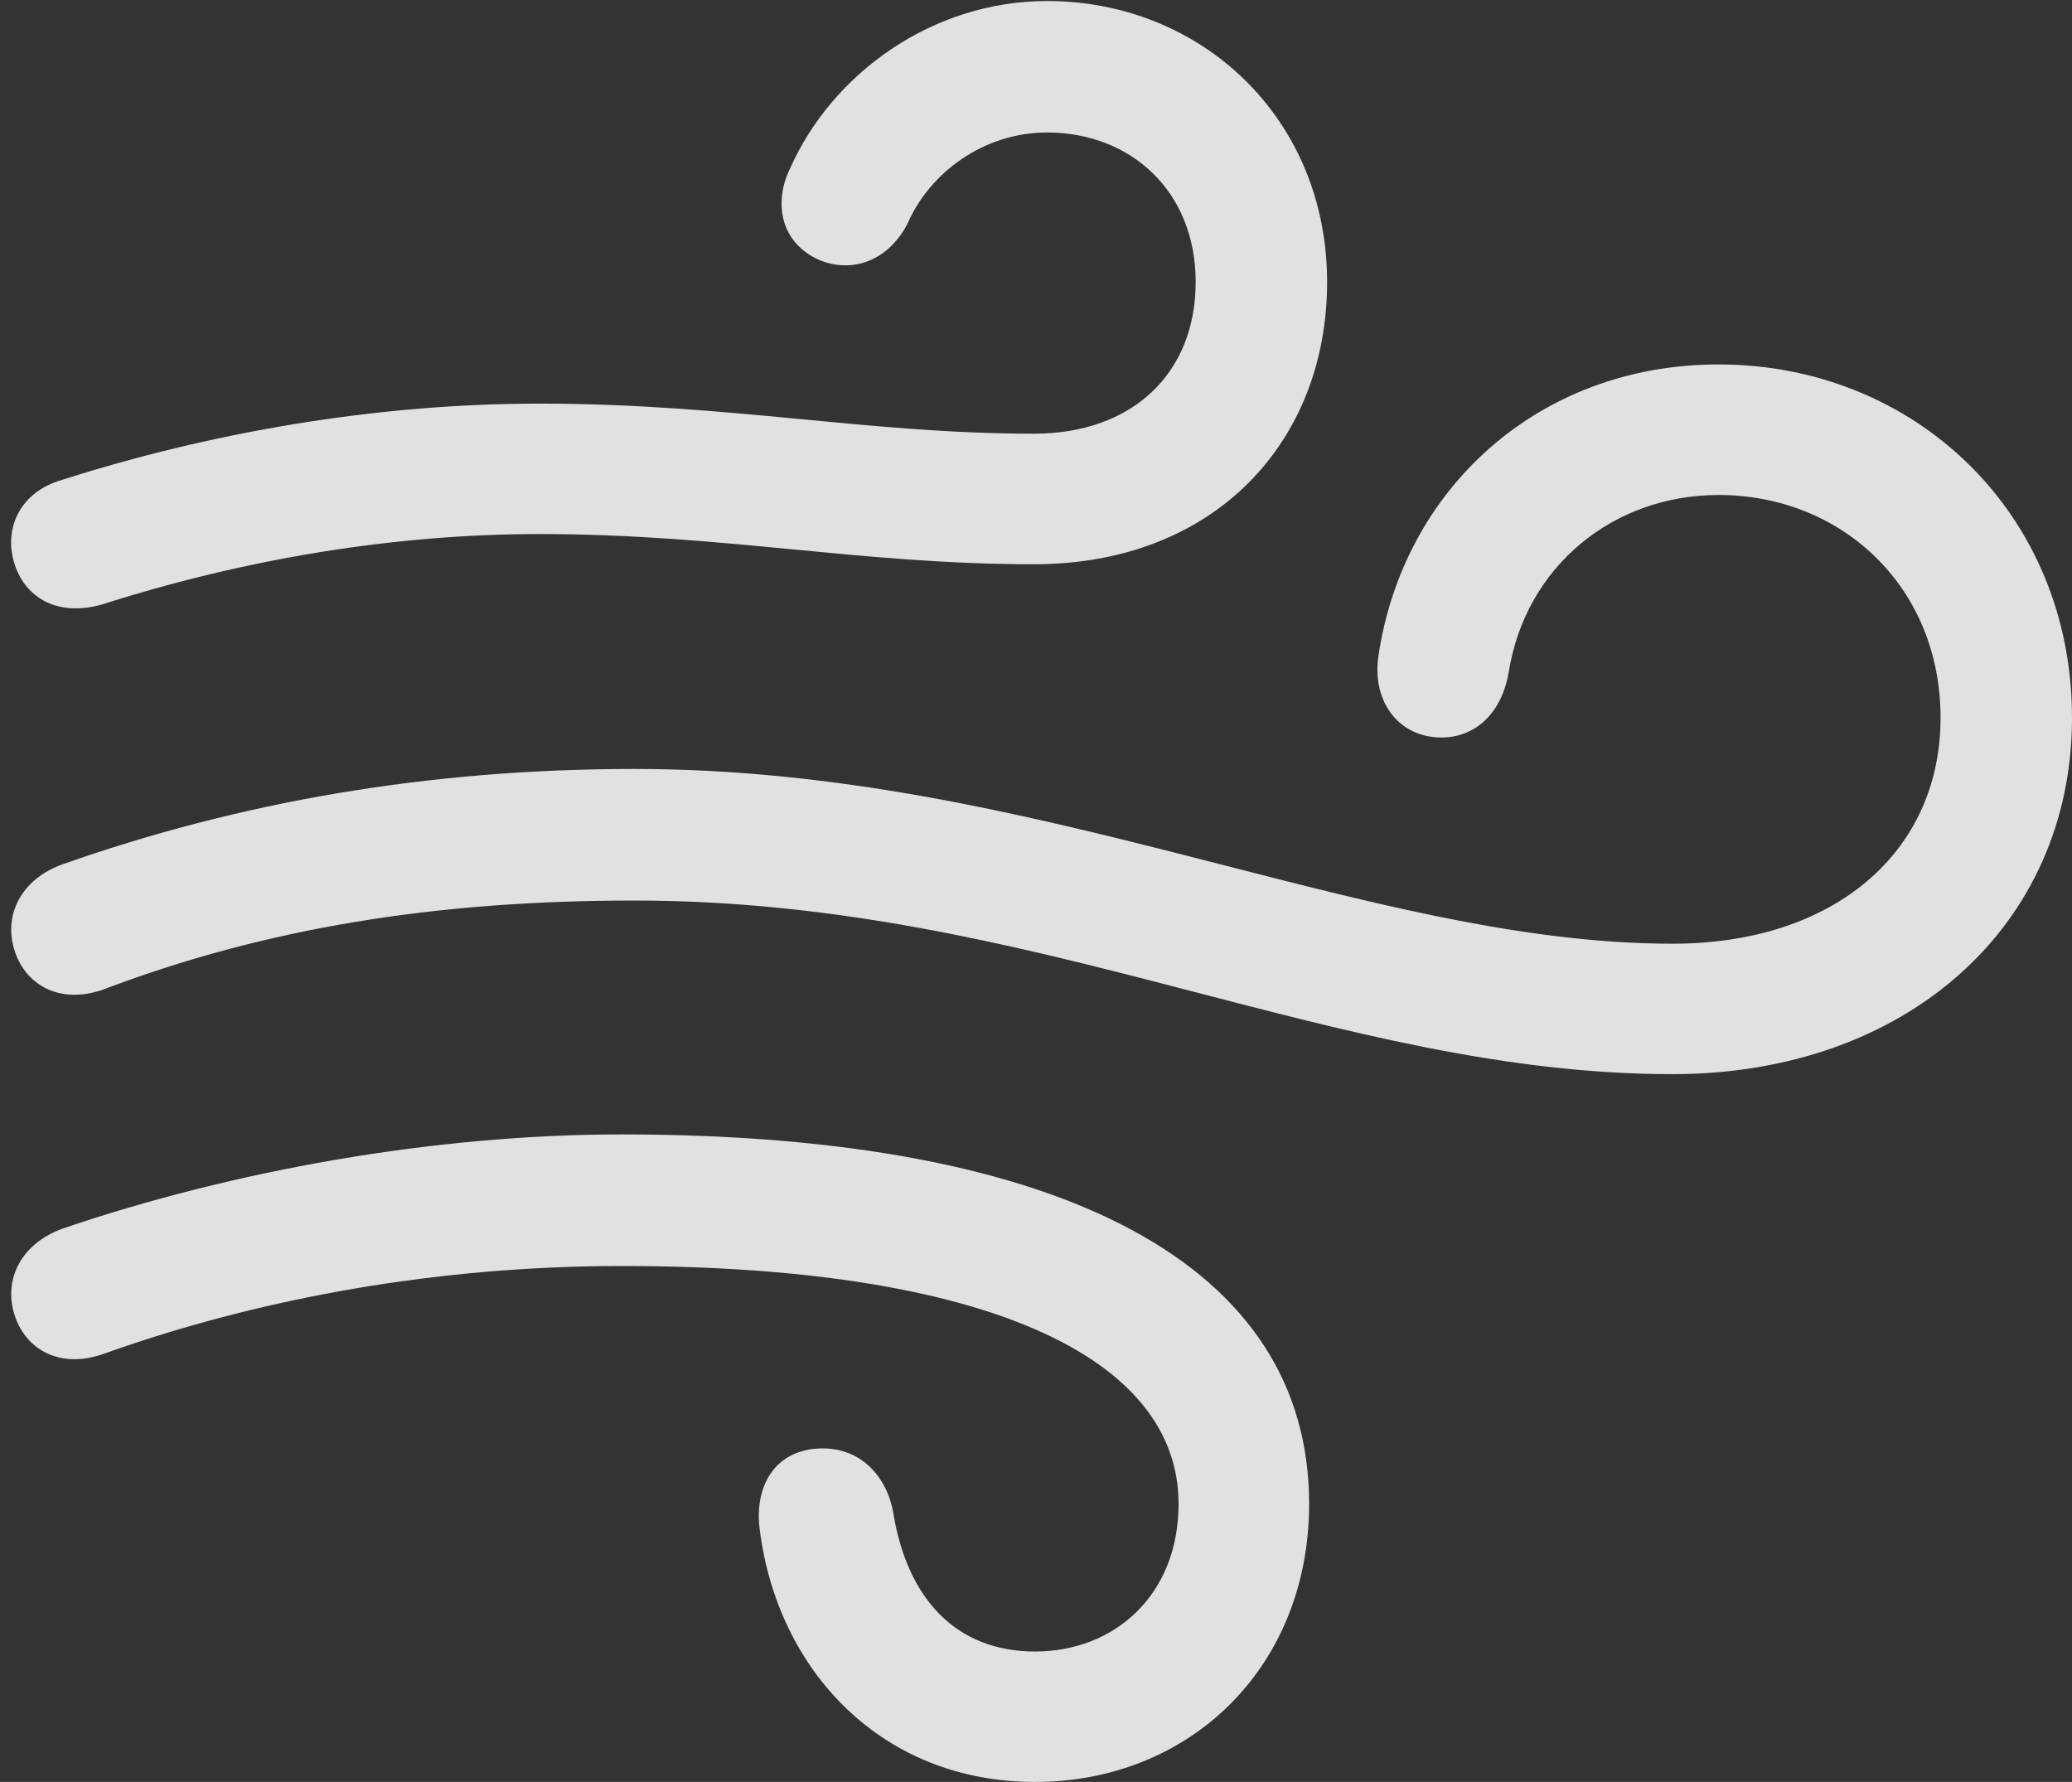 <svg xmlns="http://www.w3.org/2000/svg" xmlns:xlink="http://www.w3.org/1999/xlink" width="16.125" height="13.867" version="1.1"><rect width="100%" height="100%" fill="#333333" stroke="none"/><g><rect width="16.125" height="13.867" x="0" y="0" opacity="0"/><path fill="#fff" fill-opacity=".85" d="M0.797 4.703C1.922 4.344 3.086 4.156 4.195 4.156C5.633 4.156 6.688 4.391 8.047 4.391C9.453 4.391 10.328 3.438 10.328 2.195C10.328 0.922 9.352 0.008 8.148 0.008C7.258 0.008 6.477 0.57 6.148 1.312C6.023 1.57 6.07 1.867 6.344 2.008C6.594 2.133 6.898 2.055 7.062 1.742C7.234 1.344 7.656 1.031 8.148 1.031C8.797 1.031 9.305 1.484 9.305 2.195C9.305 2.906 8.812 3.375 8.047 3.375C6.75 3.375 5.68 3.141 4.195 3.141C2.922 3.141 1.633 3.367 0.484 3.734C0.156 3.828 0.031 4.109 0.109 4.375C0.188 4.648 0.445 4.805 0.797 4.703ZM13.016 8.359C14.836 8.359 16.125 7.203 16.125 5.586C16.125 3.992 14.898 2.836 13.375 2.836C11.961 2.836 10.914 3.82 10.727 5.109C10.68 5.438 10.859 5.695 11.141 5.734C11.43 5.773 11.68 5.594 11.742 5.227C11.875 4.406 12.555 3.852 13.375 3.852C14.328 3.852 15.102 4.562 15.102 5.586C15.102 6.625 14.281 7.344 13.016 7.344C10.633 7.344 8.062 5.984 4.938 5.984C3.328 5.984 1.859 6.242 0.484 6.727C0.164 6.844 0.031 7.117 0.109 7.383C0.188 7.656 0.453 7.82 0.797 7.703C2.07 7.219 3.398 7.008 4.938 7.008C8.055 7.008 10.383 8.359 13.016 8.359ZM8.055 13.867C9.258 13.867 10.188 12.977 10.188 11.703C10.188 9.859 8.305 8.828 4.836 8.828C3.383 8.828 1.812 9.109 0.484 9.562C0.164 9.68 0.031 9.953 0.109 10.219C0.188 10.492 0.453 10.656 0.797 10.539C2.039 10.094 3.43 9.852 4.836 9.852C7.672 9.852 9.172 10.562 9.172 11.703C9.172 12.414 8.672 12.852 8.055 12.852C7.438 12.852 7.062 12.438 6.953 11.781C6.906 11.492 6.695 11.25 6.359 11.273C6.008 11.297 5.867 11.594 5.914 11.914C6.055 13 6.859 13.867 8.055 13.867Z"/></g></svg>